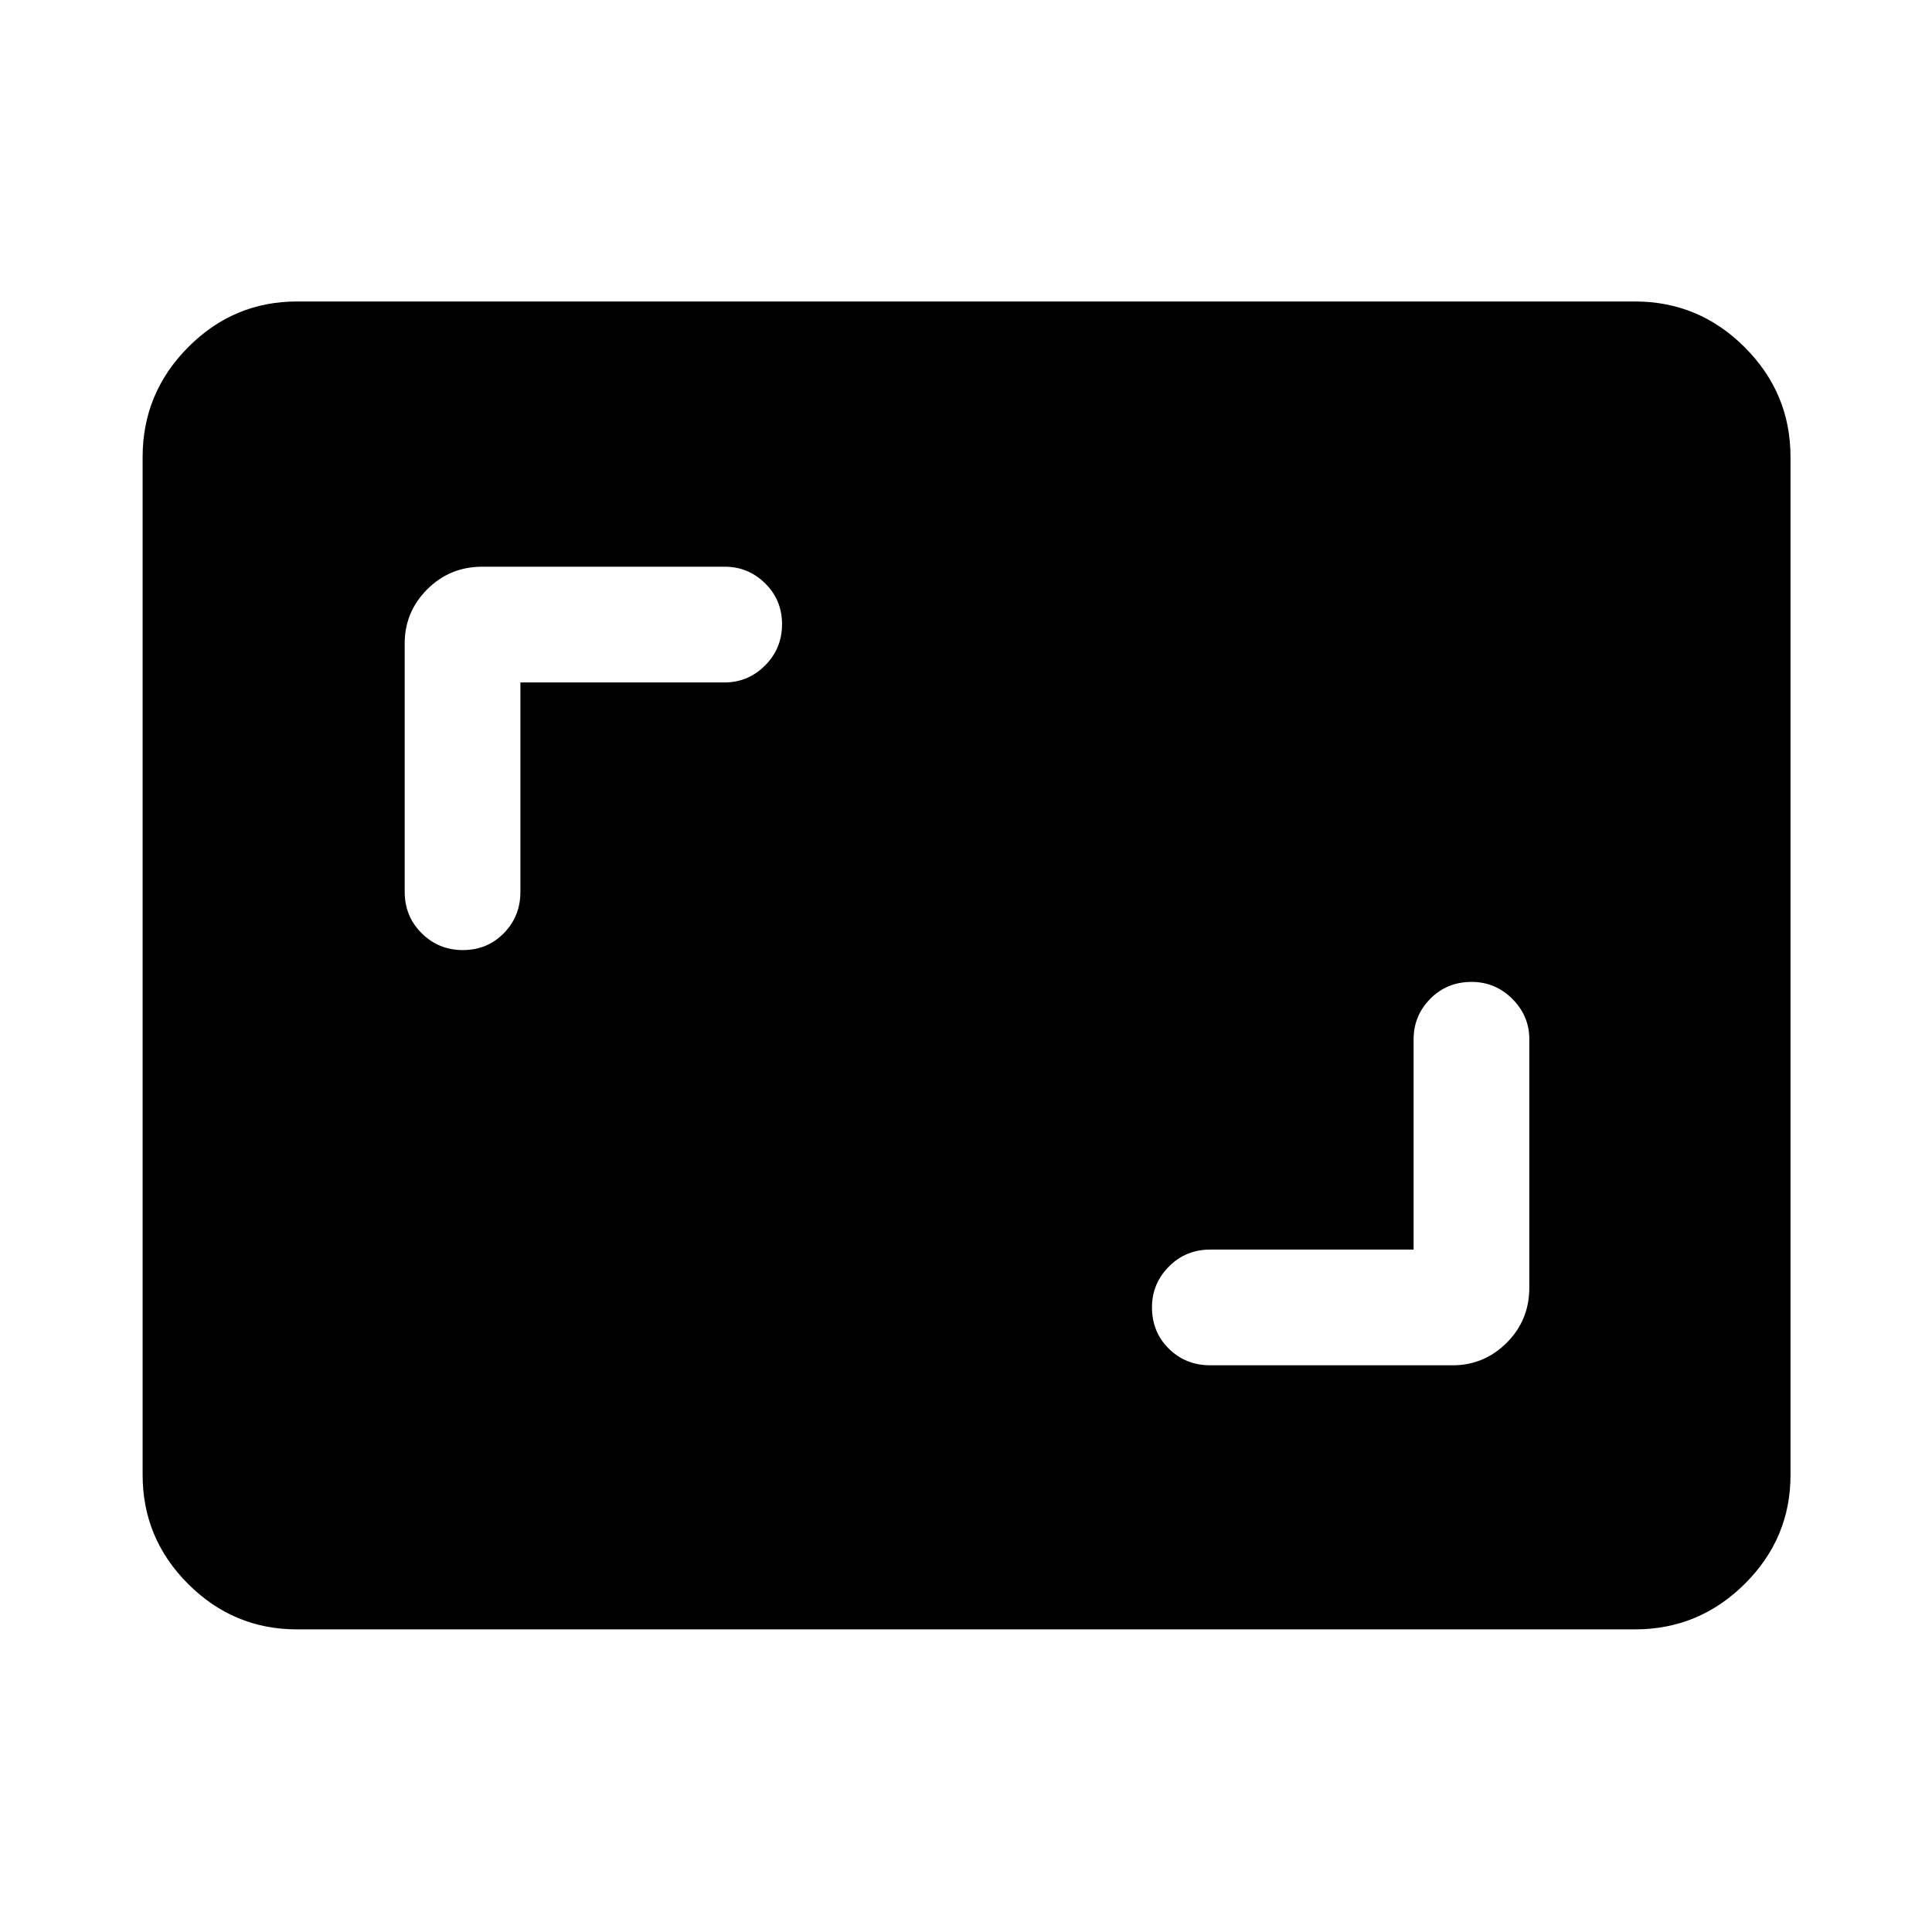 <svg xmlns="http://www.w3.org/2000/svg" height="48" viewBox="0 -960 960 960" width="48"><path d="M702.41-339.09h-101q-12.25 0-20.62 8.47-8.38 8.46-8.38 20.21 0 12.32 8.38 20.57 8.37 8.25 20.62 8.25H721.8q15.64 0 26.87-11.2 11.24-11.2 11.24-27.41v-123.39q0-11.67-8.46-20.08-8.46-8.42-20.21-8.42-12.33 0-20.58 8.42-8.25 8.41-8.25 20.08v104.5ZM258.59-620.91h101.5q11.67 0 20.08-8.43 8.42-8.42 8.42-20.5 0-12.07-8.42-20.32-8.41-8.25-20.08-8.25H239.7q-16.21 0-27.41 11.24-11.2 11.23-11.2 26.87v123.39q0 12.25 8.42 20.62 8.43 8.38 20.5 8.38 12.08 0 20.33-8.38 8.25-8.37 8.25-20.62v-104Zm-111 470.54q-31.54 0-54.13-22.59-22.59-22.59-22.59-54.13v-505.82q0-31.77 22.59-54.53t54.13-22.76h664.82q31.77 0 54.53 22.76t22.76 54.53v505.82q0 31.54-22.76 54.13-22.76 22.59-54.53 22.59H147.59Z"/></svg>